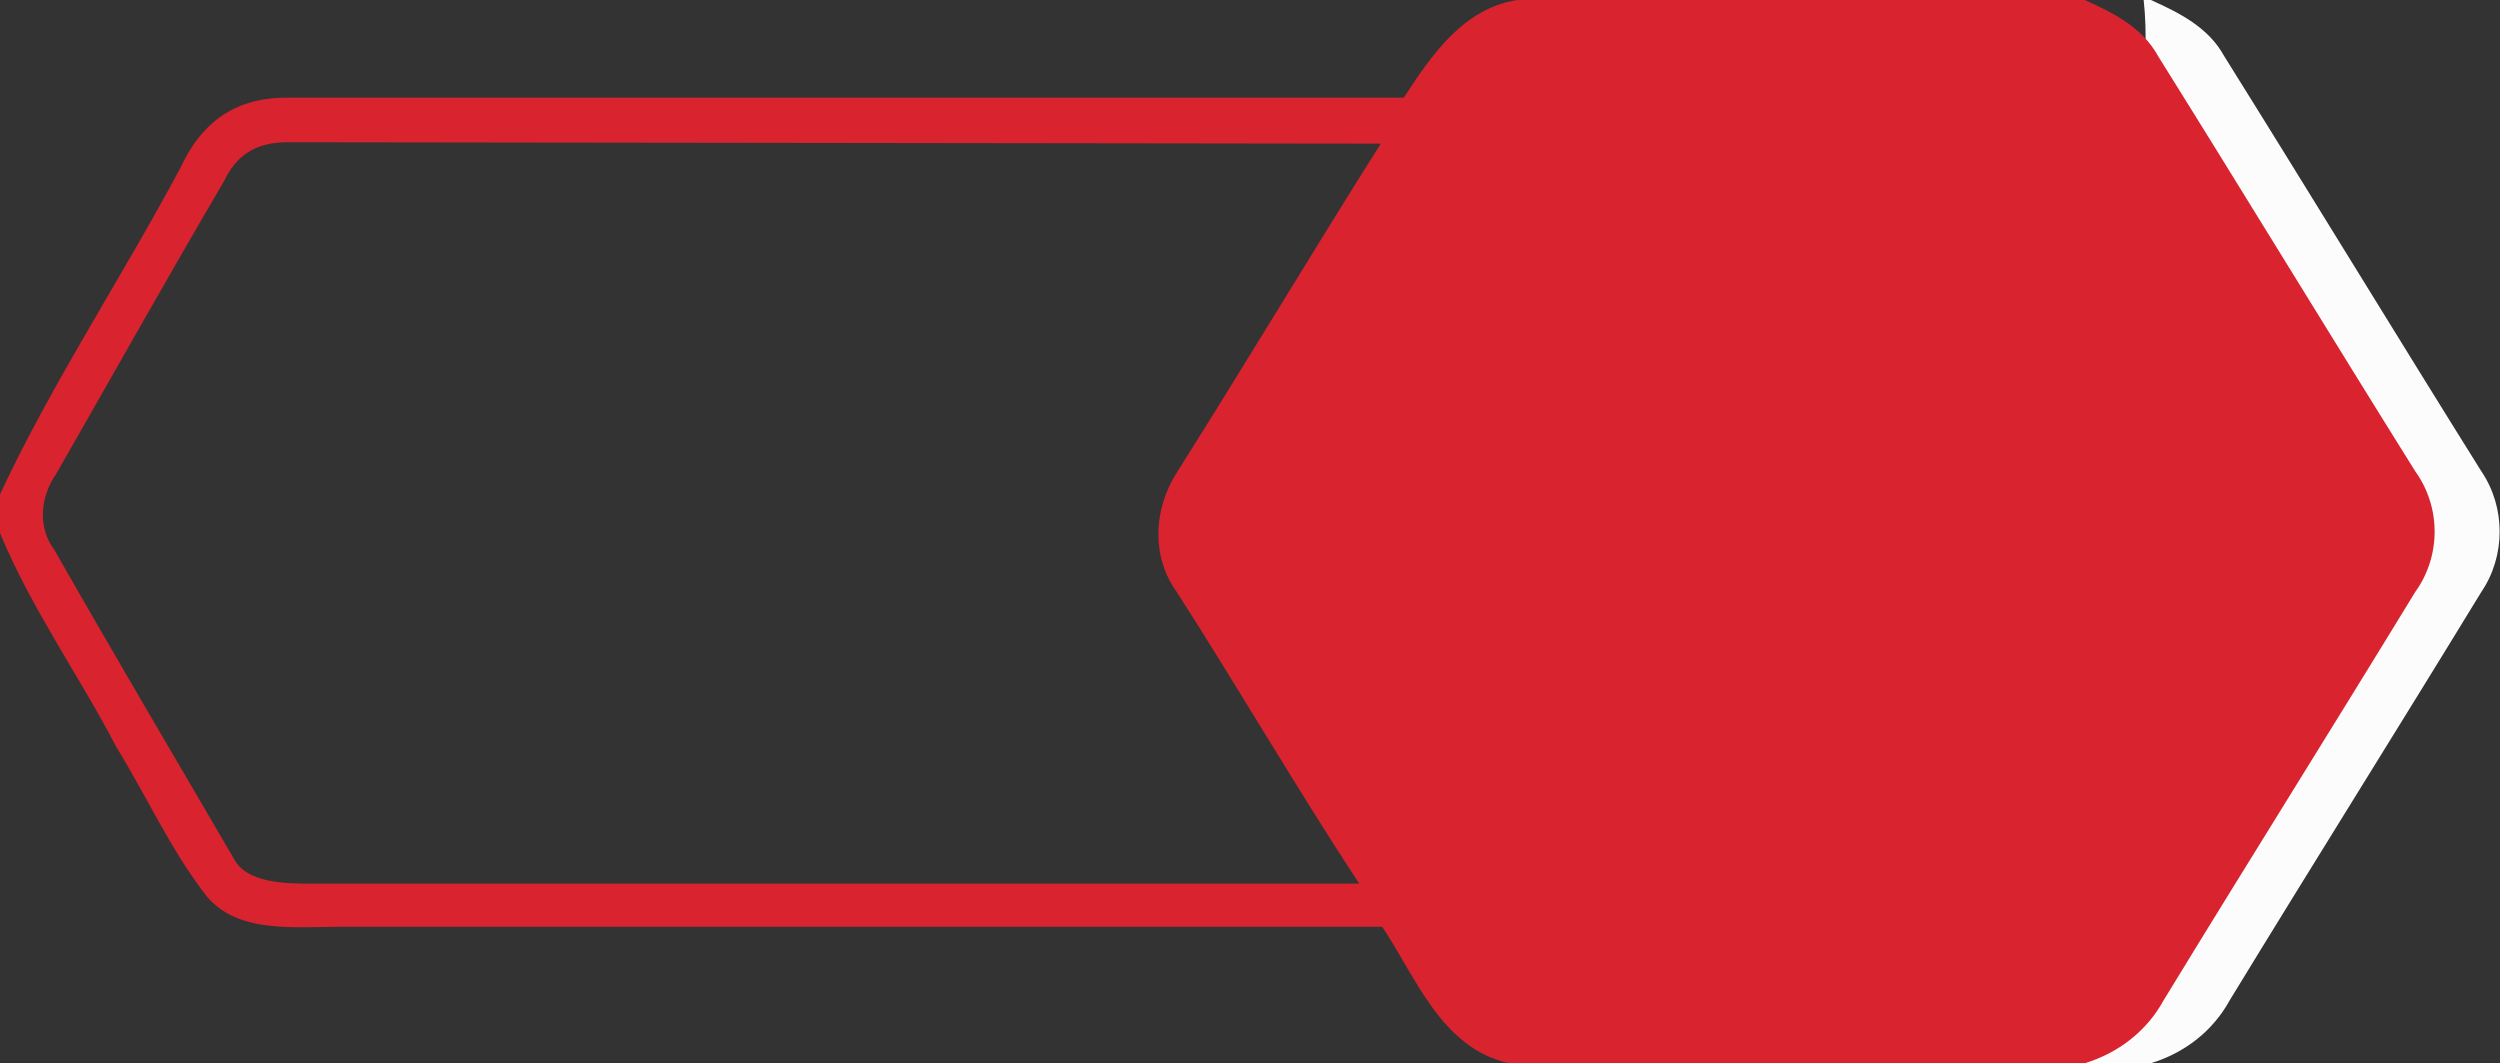 <?xml version="1.0" encoding="utf-8"?>
<!-- Generator: Adobe Illustrator 19.0.1, SVG Export Plug-In . SVG Version: 6.00 Build 0)  -->
<svg version="1.1" xmlns="http://www.w3.org/2000/svg" xmlns:xlink="http://www.w3.org/1999/xlink" x="0px" y="0px"
	 viewBox="-136 184 174 74" style="enable-background:new -136 184 174 74;" xml:space="preserve">
<rect x="-136" y="184" width="174" height="74" fill="#333333" stroke="none"/>
<style type="text/css">
	.st0{fill:#D9232E;}
	.st1{fill:#FCFCFC;}
</style>
<g id="Слой_2">
	<path class="st0" d="M-186.2,312.6c-4,6.8-7.8,13.6-11.7,20.4c-1.1,1.6-1.3,3.7-0.1,5.3c4.1,7.2,8.3,14.3,12.5,21.5
		c0.9,1.7,3.7,1.7,5.4,1.7h72.9c-4.4-6.7-8.4-13.6-12.7-20.3c-1.8-2.5-1.6-5.8,0-8.3c4.8-7.6,9.4-15.3,14.2-22.9l-76.1-0.1
		C-184.1,309.9-185.4,310.9-186.2,312.6z"/>
	<path class="st1" d="M36.7,216.8c-6-9.6-11.9-19.3-17.9-28.9c-1.1-2-3.1-3-5.1-3.9h-0.5c1,9.3-3.8,19.3-4.7,28.6
		c-0.8,8.4,0,17-0.5,25.5c-0.4,6.7-1.3,13.3-2.2,19.9h7.9c2.3-0.7,4.3-2.2,5.5-4.4c5.8-9.5,11.7-18.9,17.5-28.4
		C38.4,222.7,38.4,219.3,36.7,216.8z"/>
</g>
<g id="Слой_1">
	<g id="_x23_d9232eff">
		<path class="st0" d="M-30.4,184H9.1c2,0.9,4,1.9,5.1,3.9c6,9.6,11.9,19.3,17.9,28.9c1.8,2.5,1.8,5.9,0,8.4
			c-5.8,9.5-11.7,18.9-17.5,28.4c-1.2,2.2-3.2,3.7-5.5,4.4H-31c-4.7-1.1-6.4-5.9-8.8-9.5h-72.3c-3.4,0-7.3,0.5-9.5-2.1
			c-2.5-3.2-4.2-7-6.3-10.4c-2.6-5-5.9-9.6-8.1-14.9v-2.7c3.7-7.9,8.5-15.1,12.6-22.8c1.3-2.8,3.5-4.8,7.3-4.8h77.8
			C-36.4,187.9-34.2,184.6-30.4,184 M-120.4,196.6c-4,6.8-7.8,13.6-11.7,20.4c-1.1,1.6-1.3,3.7-0.1,5.3c4.1,7.2,8.3,14.3,12.5,21.5
			c0.9,1.7,3.7,1.7,5.4,1.7h72.9c-4.4-6.7-8.4-13.6-12.7-20.3c-1.8-2.5-1.6-5.8,0-8.3c4.8-7.6,9.4-15.3,14.2-22.9l-76.1-0.1
			C-118.3,193.9-119.6,194.9-120.4,196.6z"/>
	</g>
</g>
</svg>
